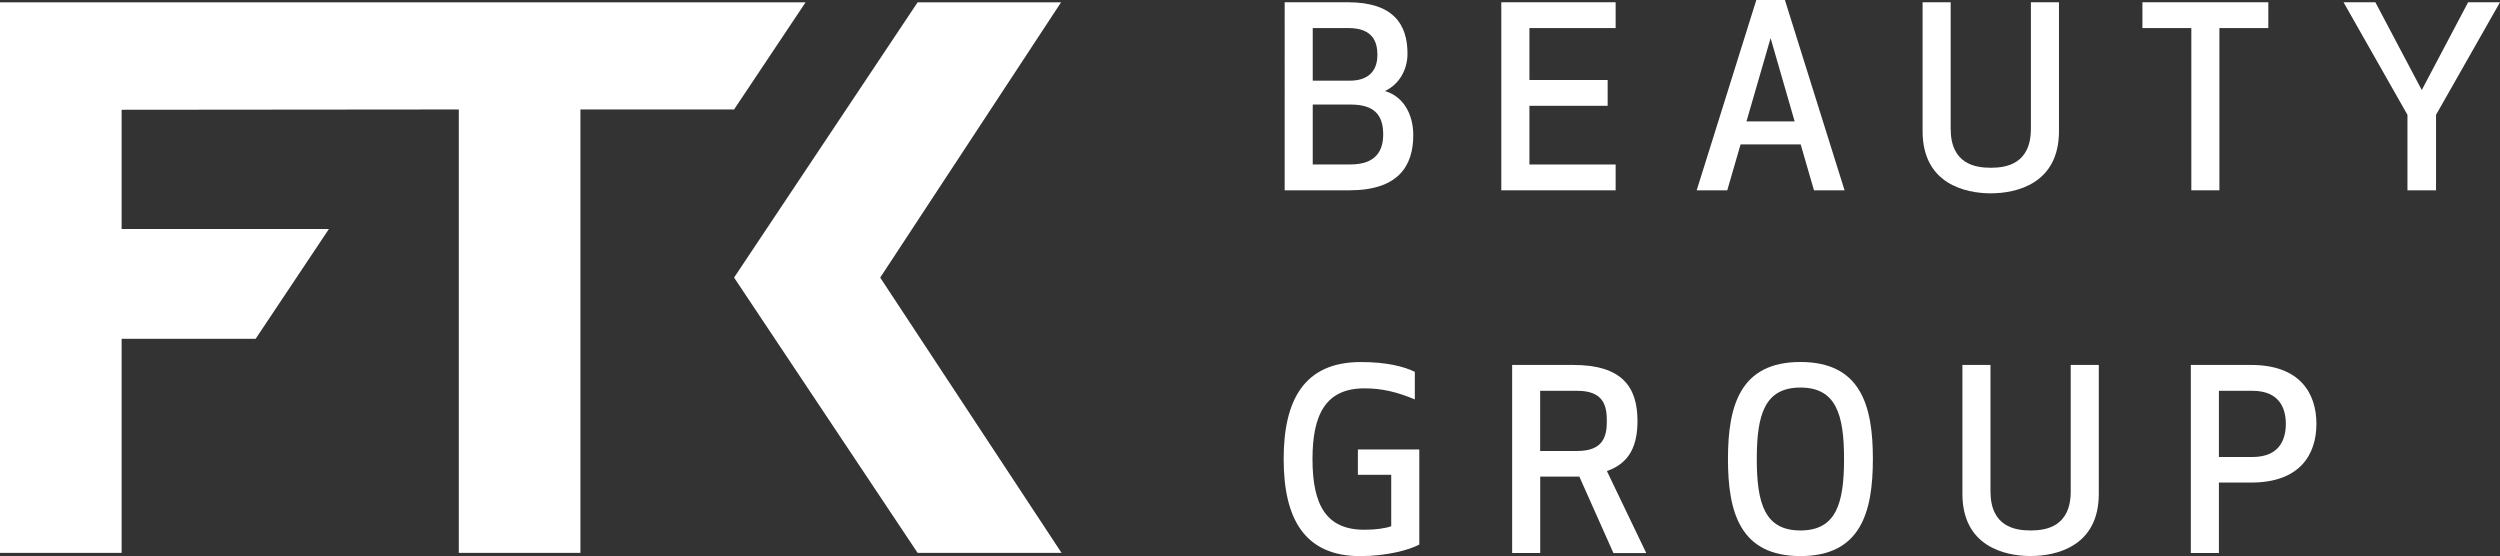 <?xml version="1.0" encoding="utf-8"?>
<!-- Generator: Adobe Illustrator 27.3.1, SVG Export Plug-In . SVG Version: 6.00 Build 0)  -->
<svg version="1.1" id="Capa_1" xmlns="http://www.w3.org/2000/svg" xmlns:xlink="http://www.w3.org/1999/xlink" x="0px" y="0px"
	 viewBox="0 0 497.87 110.73" style="enable-background:new 0 0 497.87 110.73;" xml:space="preserve">
<rect x="0" y="0" width="497.87" height="110.73" fill="#333333" stroke="none"/>
<style type="text/css">
	.st0{fill:#FFFFFF;}
</style>
<g>
	<g>
		<polygon class="st0" points="211.31,0.46 182.74,0.46 146.19,55.28 182.74,110.1 211.4,110.1 175.29,55.28 		"/>
		<polygon class="st0" points="160.43,0.46 0,0.46 0,110.1 24.22,110.1 24.22,67.47 50.91,67.47 65.5,45.61 24.22,45.61 
			24.22,21.86 91.37,21.8 91.37,110.1 115.59,110.1 115.59,21.8 146.19,21.8 		"/>
	</g>
	<g>
		<path class="st0" d="M281.45,26.92c0-4.29-2.05-7.74-5.64-8.79c2.85-1.35,4.49-4.24,4.49-7.44c0-5.79-2.75-10.24-11.88-10.24
			h-12.58V37.9h12.88C278.41,37.9,281.45,33.11,281.45,26.92z M261.43,5.59h7.14c4.89,0,5.74,2.85,5.74,5.34
			c0,2.4-1.05,5.14-5.54,5.14h-7.34V5.59z M261.43,20.82h7.54c4.74,0,6.49,2.1,6.49,5.94c0,3.1-1.3,5.99-6.54,5.99h-7.49V20.82z"/>
		<polygon class="st0" points="321.75,32.76 304.58,32.76 304.58,21.07 320.16,21.07 320.16,15.93 304.58,15.93 304.58,5.59 
			321.75,5.59 321.75,0.45 298.98,0.45 298.98,37.9 321.75,37.9 		"/>
		<path class="st0" d="M358.6,28.76l2.65,9.14h6.09L355.46,0h-5.69l-11.88,37.9h6.09l2.65-9.14
			C346.63,28.76,358.6,28.76,358.6,28.76z M352.61,7.59l4.79,16.58h-9.59L352.61,7.59z"/>
		<path class="st0" d="M410.04,26.12V0.45h-5.59v25.17c0,7.04-4.89,7.79-7.99,7.79c-3.1,0-7.99-0.75-7.99-7.79V0.45h-5.59v25.67
			c0,10.49,8.49,12.38,13.58,12.38S410.04,36.6,410.04,26.12z"/>
		<polygon class="st0" points="436.4,37.9 441.99,37.9 441.99,5.59 451.73,5.59 451.73,0.45 426.66,0.45 426.66,5.59 436.4,5.59 		
			"/>
		<polygon class="st0" points="491.52,0.45 482.29,17.93 473.05,0.45 466.71,0.45 479.44,22.87 479.44,37.9 485.13,37.9 
			485.13,22.87 497.87,0.45 		"/>
	</g>
	<g>
		<path class="st0" d="M270.42,94.56h6.64v10.24c-1.1,0.4-3.05,0.7-5.34,0.7c-7.59,0-10.34-4.89-10.34-14.08
			c0-8.89,2.65-14.08,10.34-14.08c3.6,0,6.54,0.75,10.04,2.2v-5.49c-2.15-1.05-5.59-1.95-10.74-1.95
			c-11.29,0-15.38,7.54-15.38,19.32s4.09,19.33,15.23,19.33c5.34,0,9.84-1.25,11.78-2.3V89.51h-12.23L270.42,94.56L270.42,94.56z"/>
		<path class="st0" d="M326.1,83.82c0-6.79-3.1-11.14-12.78-11.14h-12.18v37.45h5.59V94.91h7.79l6.79,15.23h6.54l-7.84-16.33
			C324.6,92.21,326.1,88.66,326.1,83.82z M314.11,89.81h-7.39V77.83h7.39c5.19,0,5.89,2.9,5.89,5.99
			C320.01,86.87,319.31,89.81,314.11,89.81z"/>
		<path class="st0" d="M358.55,72.09c-12.03,0-14.43,8.74-14.43,19.32c0,10.59,2.4,19.33,14.43,19.33s14.43-8.74,14.43-19.33
			C372.99,80.82,370.59,72.09,358.55,72.09z M358.55,105.64c-7.09,0-8.69-5.34-8.69-14.23s1.6-14.23,8.69-14.23
			s8.69,5.34,8.69,14.23S365.65,105.64,358.55,105.64z"/>
		<path class="st0" d="M412.38,97.85c0,7.04-4.89,7.79-7.99,7.79c-3.1,0-7.99-0.75-7.99-7.79V72.68h-5.59v25.67
			c0,10.49,8.49,12.38,13.58,12.38s13.58-1.9,13.58-12.38V72.68h-5.59V97.85z"/>
		<path class="st0" d="M448.33,72.68H436.3v37.45h5.59V96.1h6.44c9.64,0,12.98-5.54,12.98-11.68
			C461.32,78.28,457.97,72.68,448.33,72.68z M448.58,91.01h-6.69V77.83h6.69c5.59,0,6.64,3.79,6.64,6.59
			C455.22,87.22,454.17,91.01,448.58,91.01z"/>
	</g>
</g>
</svg>
